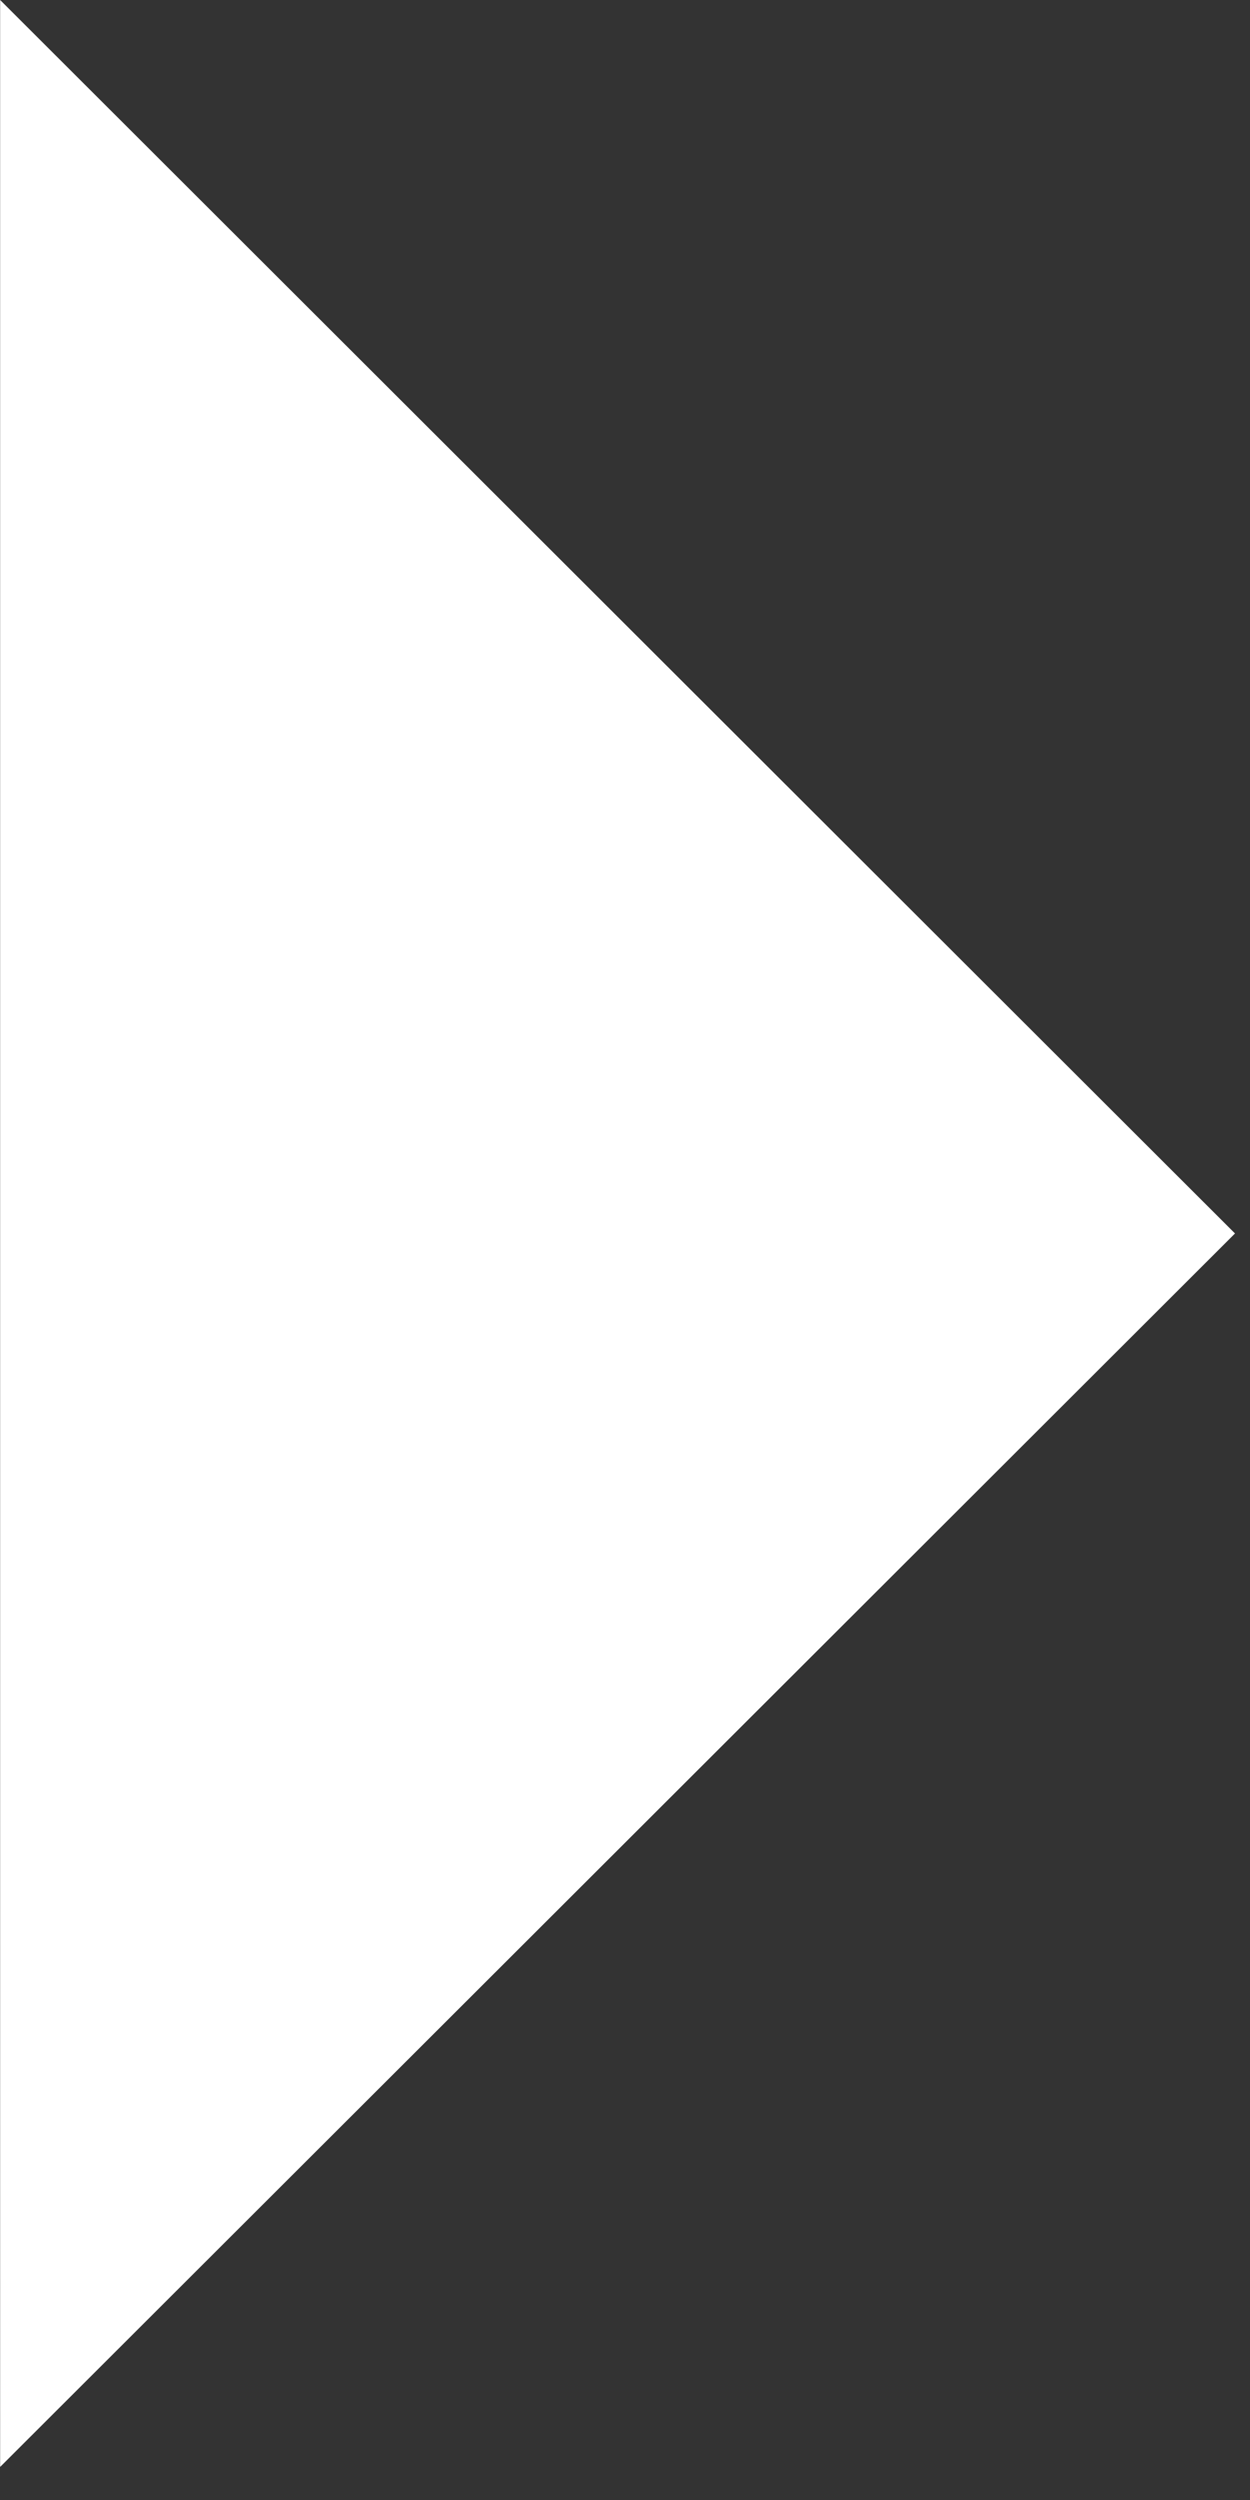<?xml version="1.0" encoding="UTF-8" standalone="no"?>
<!-- Created with Inkscape (http://www.inkscape.org/) -->

<svg
   width="44mm"
   height="88mm"
   viewBox="0 0 44 88"
   version="1.1"
   id="svg3845"
   inkscape:version="1.2.1 (9c6d41e410, 2022-07-14)"
   sodipodi:docname="showComms.svg"
   xmlns:inkscape="http://www.inkscape.org/namespaces/inkscape"
   xmlns:sodipodi="http://sodipodi.sourceforge.net/DTD/sodipodi-0.dtd"
   xmlns="http://www.w3.org/2000/svg"
   xmlns:svg="http://www.w3.org/2000/svg">
  <rect x="0" y="0" width="44" height="88" fill="#333333" stroke="none"/>
  <sodipodi:namedview
     id="namedview3847"
     pagecolor="#000000"
     bordercolor="#000000"
     borderopacity="0.25"
     inkscape:showpageshadow="2"
     inkscape:pageopacity="0"
     inkscape:pagecheckerboard="0"
     inkscape:deskcolor="#d1d1d1"
     inkscape:document-units="mm"
     showgrid="false"
     inkscape:zoom="1.266793"
     inkscape:cx="382.85656"
     inkscape:cy="281.81401"
     inkscape:window-width="1560"
     inkscape:window-height="874"
     inkscape:window-x="40"
     inkscape:window-y="26"
     inkscape:window-maximized="1"
     inkscape:current-layer="layer1" />
  <defs
     id="defs3842" />
  <g
     inkscape:label="Vrstva 1"
     inkscape:groupmode="layer"
     id="layer1">
    <path
       sodipodi:type="star"
       style="fill:#ffffff;fill-opacity:1;stroke-width:1.323;stroke-linecap:round"
       id="path5610"
       inkscape:flatsided="false"
       sodipodi:sides="3"
       sodipodi:cx="60"
       sodipodi:cy="60"
       sodipodi:r1="50.135227"
       sodipodi:r2="25.067616"
       sodipodi:arg1="2.0943951"
       sodipodi:arg2="3.1415927"
       inkscape:rounded="0"
       inkscape:randomized="0"
       d="m 34.932,103.418 -3e-6,-43.418 2e-6,-43.418 L 72.534,38.291 110.135,60 72.534,81.709 Z"
       inkscape:transform-center-x="-7.2426666"
       transform="matrix(0.578,0,0,1,-20.186,-16.582)" />
  </g>
</svg>
